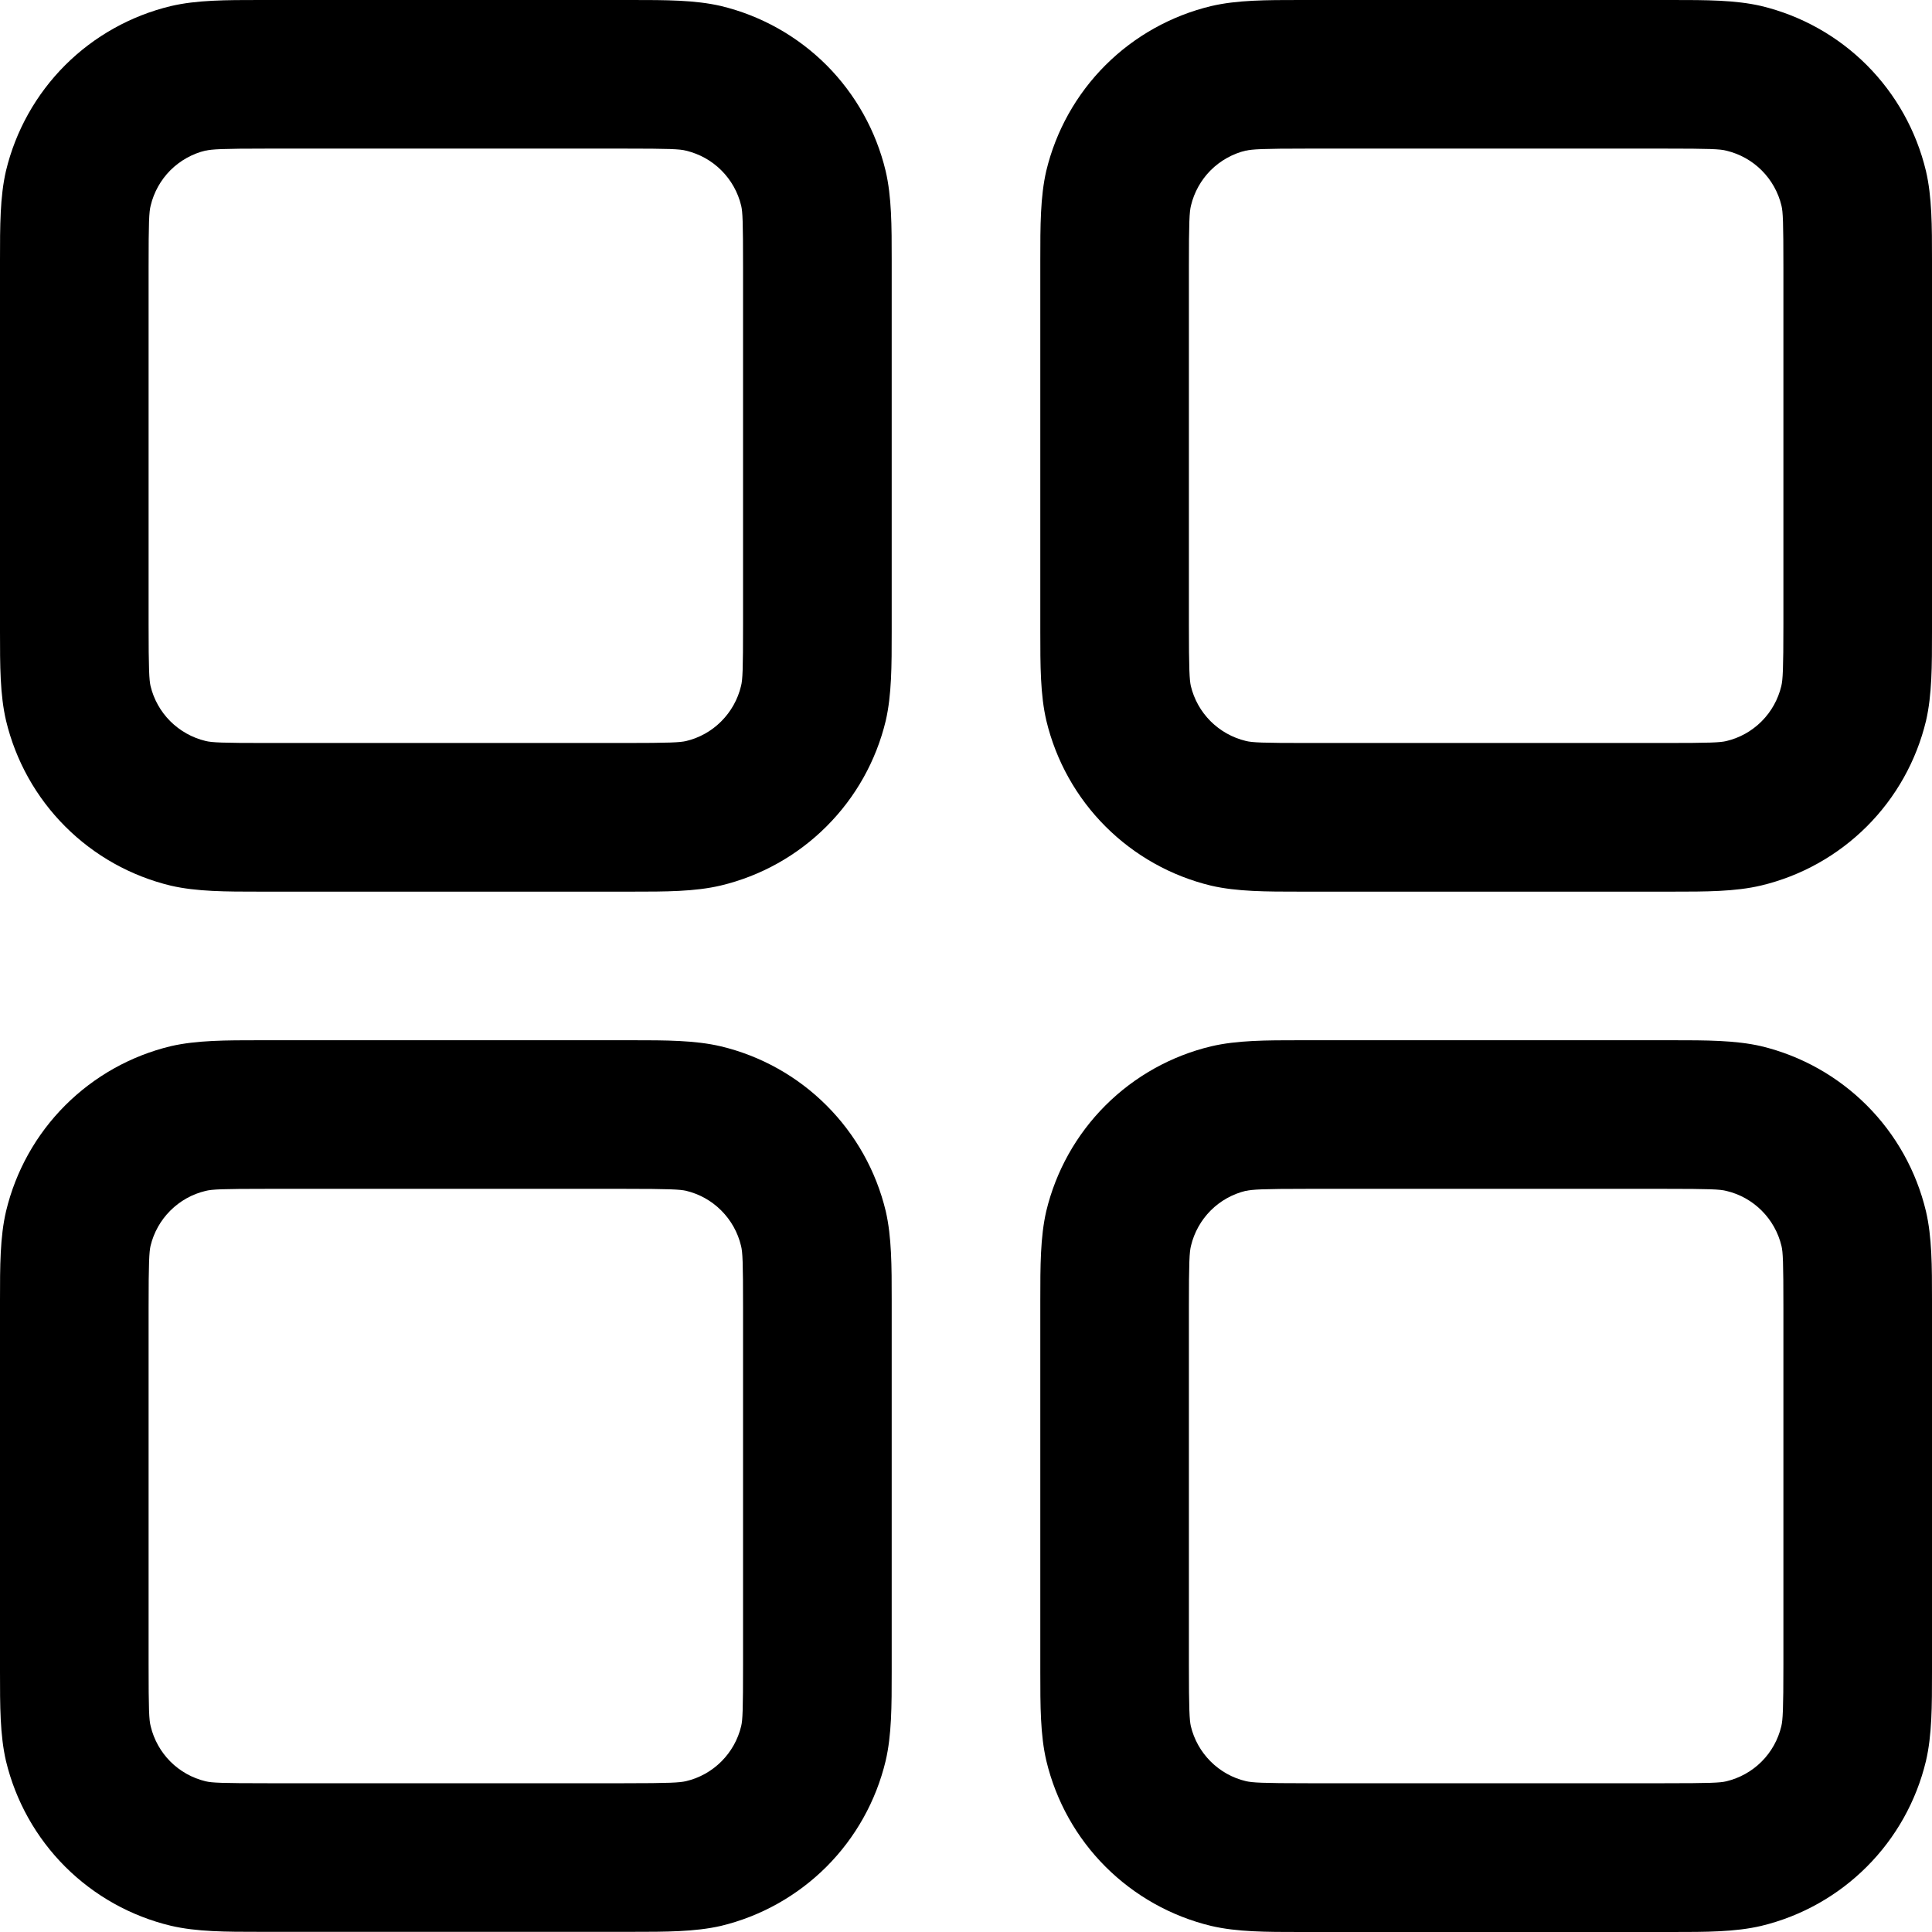 <svg width="35" height="35" viewBox="0 0 35 35" fill="none" xmlns="http://www.w3.org/2000/svg">
<path fill-rule="evenodd" clip-rule="evenodd" d="M4.846 0H4.712C4.095 0 3.565 2.00577e-08 3.096 0.11C2.371 0.284 1.708 0.654 1.18 1.181C0.653 1.708 0.282 2.371 0.108 3.096C-1.00296e-07 3.564 0 4.092 0 4.711V11.441C0 12.058 2.00593e-08 12.588 0.11 13.057C0.284 13.782 0.654 14.445 1.181 14.972C1.708 15.5 2.371 15.871 3.096 16.045C3.565 16.153 4.092 16.153 4.712 16.153H11.442C12.059 16.153 12.589 16.153 13.058 16.042C13.783 15.869 14.446 15.498 14.973 14.971C15.501 14.444 15.872 13.782 16.046 13.057C16.154 12.588 16.154 12.061 16.154 11.441V4.711C16.154 4.095 16.154 3.564 16.044 3.096C15.87 2.371 15.499 1.708 14.973 1.18C14.445 0.653 13.783 0.282 13.058 0.108C12.589 -1.00289e-07 12.062 0 11.442 0H4.846ZM3.723 2.73C3.839 2.703 4.02 2.692 4.846 2.692H11.308C12.137 2.692 12.315 2.7 12.43 2.73C12.672 2.788 12.893 2.911 13.069 3.087C13.245 3.263 13.369 3.484 13.427 3.726C13.454 3.839 13.461 4.017 13.461 4.846V11.307C13.461 12.136 13.454 12.314 13.424 12.429C13.366 12.671 13.242 12.892 13.066 13.068C12.891 13.244 12.669 13.368 12.428 13.425C12.317 13.45 12.14 13.46 11.308 13.46H4.846C4.017 13.46 3.839 13.452 3.723 13.423C3.482 13.365 3.261 13.241 3.085 13.066C2.909 12.89 2.785 12.669 2.727 12.427C2.703 12.316 2.692 12.139 2.692 11.307V4.846C2.692 4.017 2.7 3.839 2.73 3.723C2.788 3.481 2.912 3.26 3.087 3.084C3.263 2.909 3.484 2.785 3.726 2.727L3.723 2.73ZM23.692 0H23.558C22.941 0 22.411 2.00577e-08 21.942 0.11C21.217 0.284 20.554 0.654 20.026 1.181C19.499 1.708 19.128 2.371 18.954 3.096C18.846 3.564 18.846 4.092 18.846 4.711V11.441C18.846 12.058 18.846 12.588 18.956 13.057C19.13 13.782 19.5 14.445 20.027 14.972C20.555 15.5 21.217 15.871 21.942 16.045C22.411 16.153 22.939 16.153 23.558 16.153H30.288C30.905 16.153 31.435 16.153 31.904 16.042C32.629 15.869 33.292 15.498 33.82 14.971C34.347 14.444 34.718 13.782 34.892 13.057C35 12.588 35 12.061 35 11.441V4.711C35 4.095 35 3.564 34.89 3.096C34.716 2.371 34.346 1.708 33.819 1.18C33.292 0.653 32.629 0.282 31.904 0.108C31.435 -1.00289e-07 30.908 0 30.288 0H23.692ZM22.57 2.73C22.685 2.703 22.866 2.692 23.692 2.692H30.154C30.983 2.692 31.161 2.7 31.276 2.73C31.518 2.788 31.739 2.911 31.915 3.087C32.091 3.263 32.215 3.484 32.273 3.726C32.3 3.839 32.308 4.017 32.308 4.846V11.307C32.308 12.136 32.297 12.314 32.27 12.429C32.212 12.671 32.089 12.892 31.913 13.068C31.737 13.244 31.516 13.368 31.274 13.425C31.161 13.452 30.983 13.46 30.154 13.46H23.692C22.863 13.46 22.685 13.452 22.57 13.423C22.328 13.365 22.107 13.241 21.931 13.066C21.755 12.89 21.631 12.669 21.573 12.427C21.549 12.316 21.538 12.139 21.538 11.307V4.846C21.538 4.017 21.547 3.839 21.576 3.723C21.634 3.481 21.758 3.26 21.933 3.084C22.109 2.909 22.331 2.785 22.572 2.727L22.57 2.73ZM4.712 18.845H11.442C12.059 18.845 12.589 18.845 13.058 18.955C13.783 19.128 14.446 19.499 14.973 20.026C15.501 20.553 15.872 21.216 16.046 21.941C16.154 22.409 16.154 22.937 16.154 23.556V30.286C16.154 30.903 16.154 31.433 16.044 31.901C15.87 32.627 15.499 33.29 14.973 33.817C14.445 34.344 13.783 34.716 13.058 34.89C12.589 34.997 12.062 34.997 11.442 34.997H4.712C4.095 34.997 3.565 34.997 3.096 34.887C2.371 34.714 1.708 34.343 1.18 33.816C0.653 33.289 0.282 32.626 0.108 31.901C-1.00296e-07 31.433 0 30.905 0 30.286V23.556C0 22.939 2.00593e-08 22.409 0.11 21.941C0.284 21.215 0.654 20.552 1.181 20.025C1.708 19.498 2.371 19.126 3.096 18.952C3.565 18.845 4.092 18.845 4.712 18.845ZM4.846 21.537C4.017 21.537 3.839 21.545 3.723 21.575C3.482 21.632 3.261 21.756 3.085 21.932C2.909 22.108 2.785 22.329 2.727 22.571C2.703 22.681 2.692 22.859 2.692 23.691V30.151C2.692 30.981 2.7 31.158 2.73 31.274C2.788 31.516 2.912 31.737 3.087 31.913C3.263 32.089 3.484 32.212 3.726 32.27C3.839 32.297 4.017 32.305 4.846 32.305H11.308C12.137 32.305 12.315 32.294 12.43 32.267C12.672 32.21 12.893 32.086 13.069 31.91C13.245 31.734 13.369 31.513 13.427 31.271C13.454 31.158 13.461 30.981 13.461 30.151V23.691C13.461 22.861 13.454 22.684 13.424 22.568C13.366 22.326 13.242 22.105 13.066 21.929C12.891 21.753 12.669 21.63 12.428 21.572C12.317 21.548 12.14 21.537 11.308 21.537H4.846ZM23.692 18.845H23.558C22.941 18.845 22.411 18.845 21.942 18.955C21.217 19.128 20.554 19.499 20.026 20.026C19.499 20.553 19.128 21.216 18.954 21.941C18.846 22.409 18.846 22.937 18.846 23.556V30.286C18.846 30.903 18.846 31.433 18.956 31.901C19.13 32.627 19.5 33.29 20.027 33.817C20.555 34.344 21.217 34.716 21.942 34.89C22.411 35 22.941 35 23.558 35H30.288C30.905 35 31.435 35 31.904 34.89C32.629 34.716 33.291 34.345 33.818 33.818C34.345 33.291 34.716 32.629 34.89 31.904C35 31.436 35 30.905 35 30.289V23.556C35 22.939 35 22.409 34.89 21.941C34.716 21.215 34.346 20.552 33.819 20.025C33.292 19.498 32.629 19.126 31.904 18.952C31.435 18.845 30.908 18.845 30.288 18.845H23.692ZM22.57 21.575C22.685 21.548 22.866 21.537 23.692 21.537H30.154C30.983 21.537 31.161 21.545 31.276 21.575C31.518 21.632 31.739 21.756 31.915 21.932C32.091 22.108 32.215 22.329 32.273 22.571C32.3 22.684 32.308 22.861 32.308 23.691V30.151C32.308 30.981 32.297 31.158 32.27 31.274C32.212 31.516 32.089 31.737 31.913 31.913C31.737 32.089 31.516 32.212 31.274 32.27C31.161 32.297 30.983 32.305 30.154 32.305H23.692C22.863 32.305 22.685 32.294 22.57 32.267C22.328 32.21 22.107 32.086 21.931 31.91C21.755 31.734 21.631 31.513 21.573 31.271C21.549 31.161 21.538 30.983 21.538 30.151V23.691C21.538 22.861 21.547 22.684 21.576 22.568C21.634 22.326 21.758 22.105 21.933 21.929C22.109 21.753 22.331 21.63 22.572 21.572L22.57 21.575Z" fill="black"/>
</svg>
